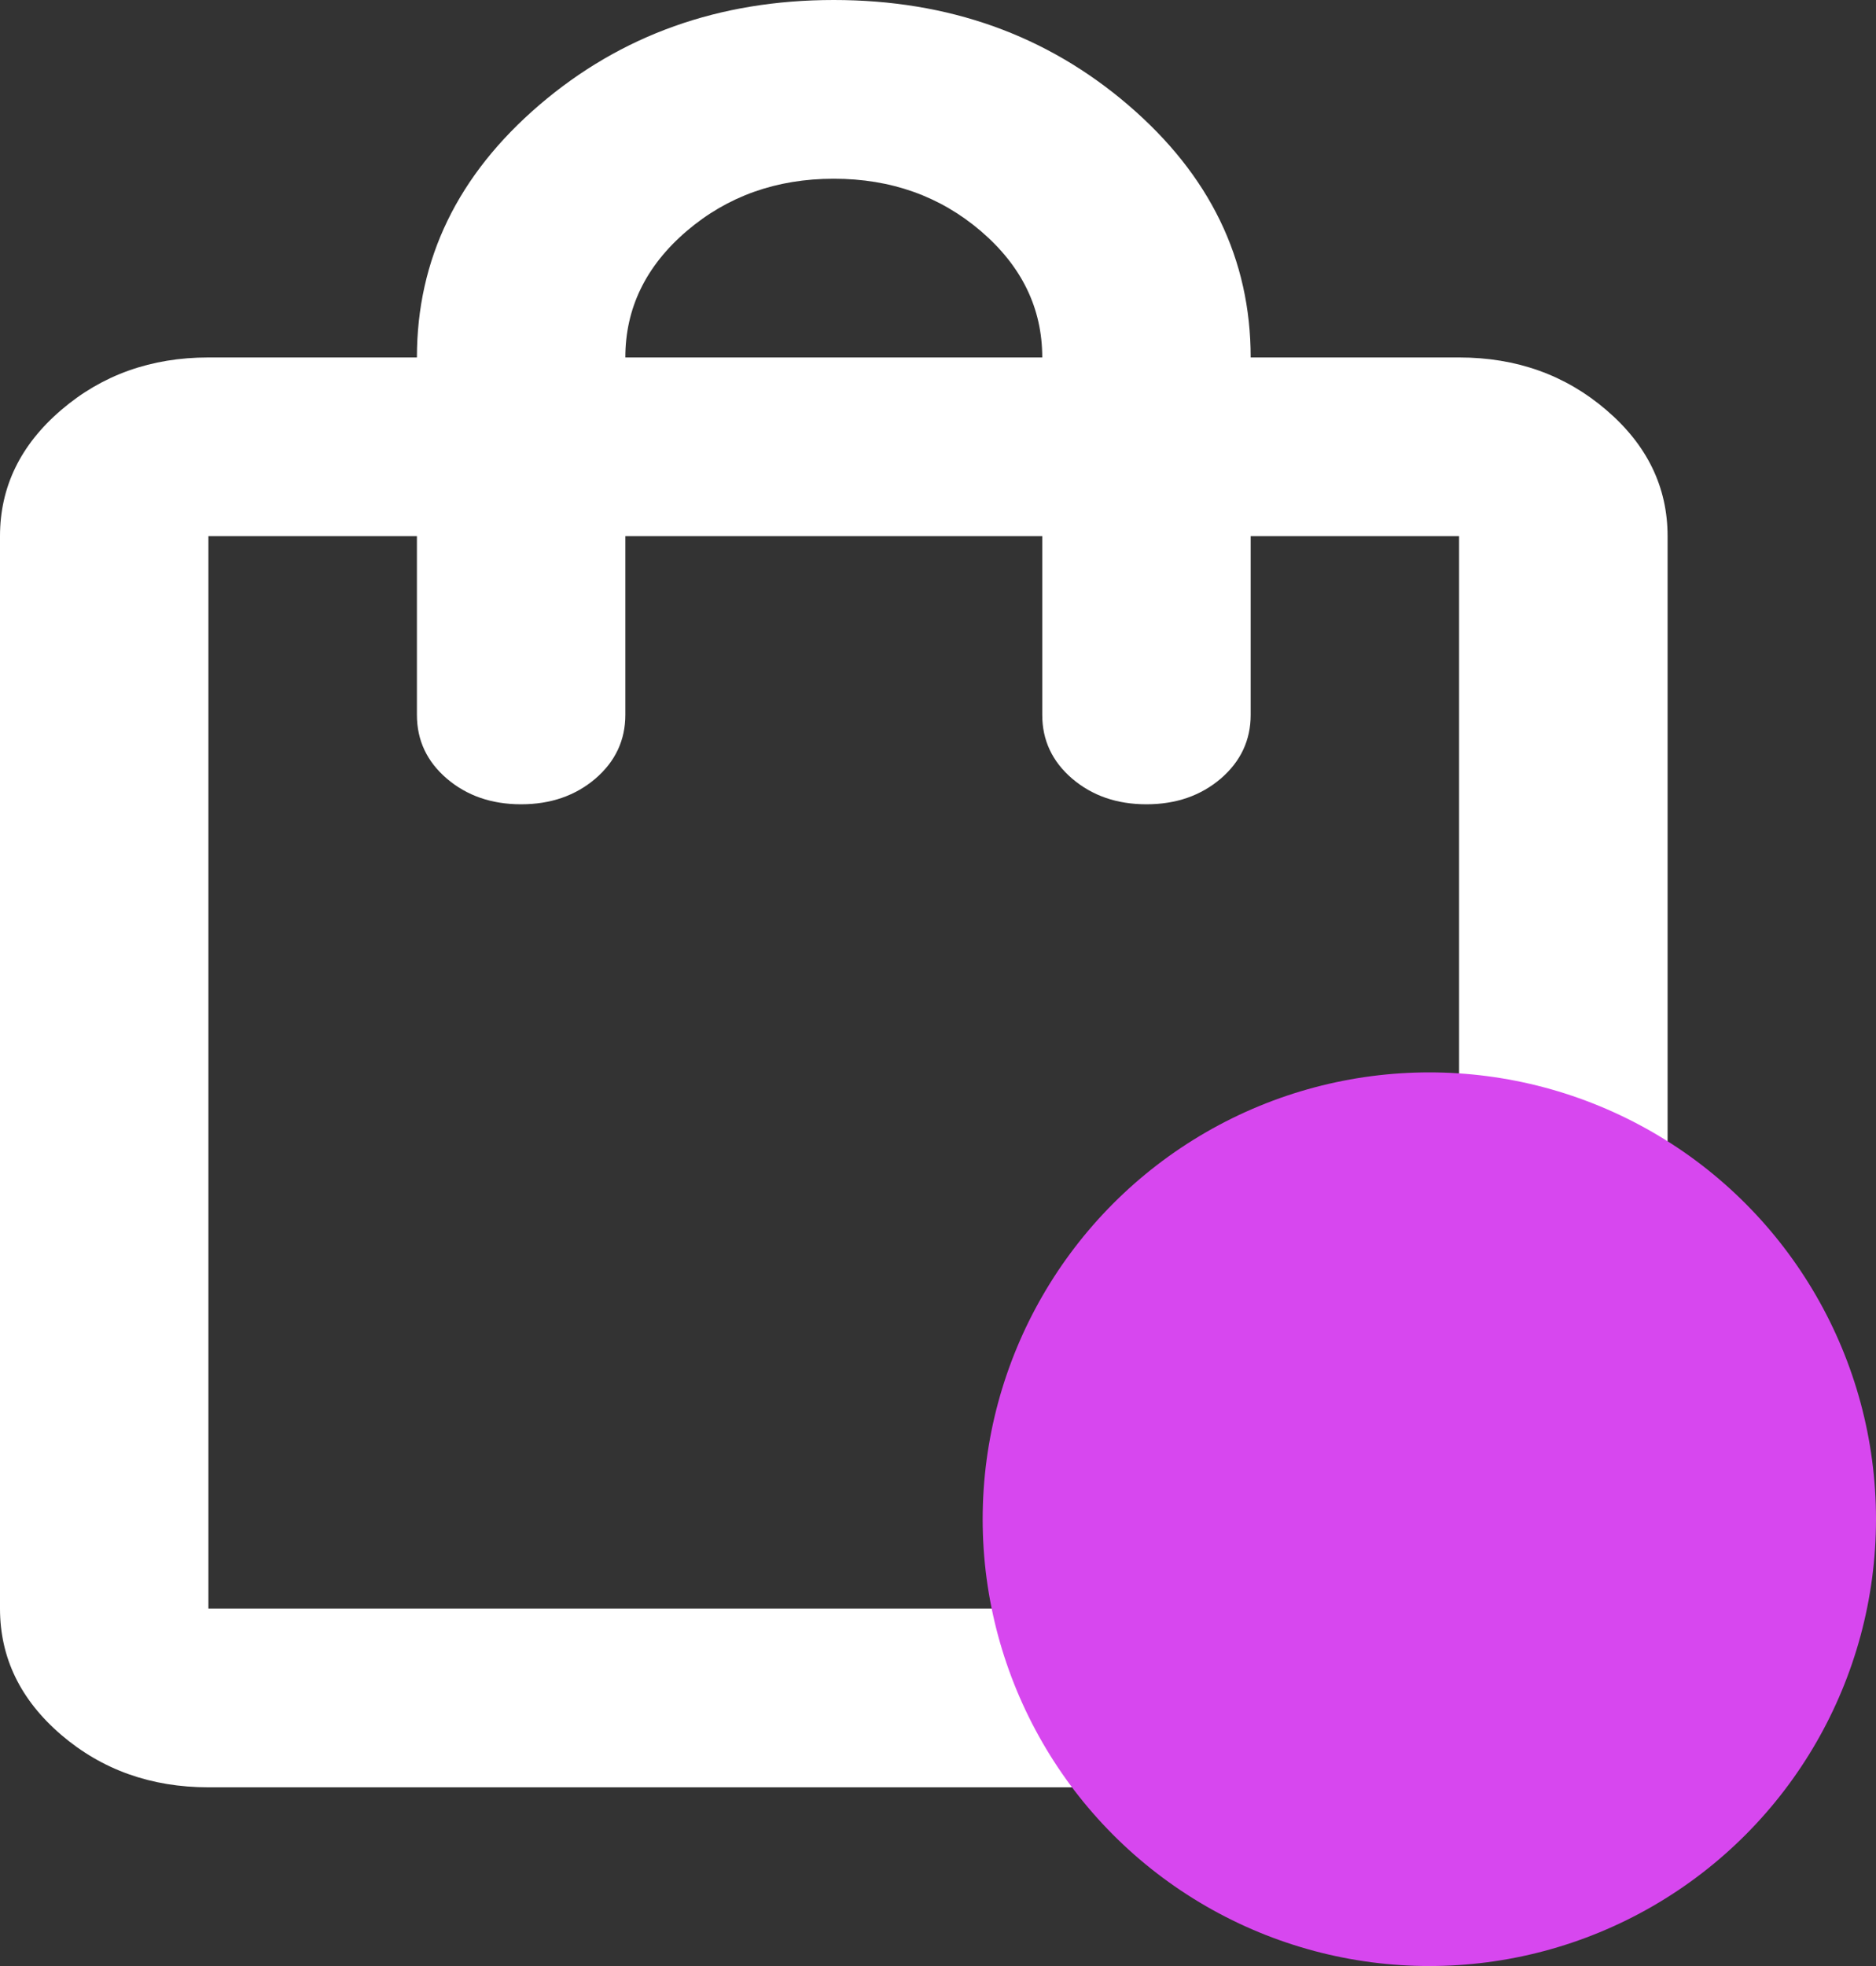 <svg width="21" height="22" viewBox="0 0 21 22" fill="none" xmlns="http://www.w3.org/2000/svg">
<rect x="0" y="0" width="21" height="22" fill="#333333" stroke="none"/>
<path d="M2.333 20C1.692 20 1.142 19.804 0.685 19.413C0.228 19.021 0 18.55 0 18V6C0 5.45 0.228 4.979 0.685 4.588C1.142 4.196 1.692 4 2.333 4H4.667C4.667 2.9 5.124 1.958 6.037 1.175C6.951 0.392 8.05 0 9.333 0C10.617 0 11.715 0.392 12.629 1.175C13.543 1.958 14 2.9 14 4H16.333C16.975 4 17.524 4.196 17.981 4.588C18.438 4.979 18.667 5.45 18.667 6V18C18.667 18.55 18.438 19.021 17.981 19.413C17.524 19.804 16.975 20 16.333 20H2.333ZM2.333 18H16.333V6H14V8C14 8.283 13.888 8.521 13.665 8.713C13.441 8.904 13.164 9 12.833 9C12.503 9 12.226 8.904 12.002 8.713C11.778 8.521 11.667 8.283 11.667 8V6H7V8C7 8.283 6.888 8.521 6.665 8.713C6.441 8.904 6.164 9 5.833 9C5.503 9 5.226 8.904 5.002 8.713C4.778 8.521 4.667 8.283 4.667 8V6H2.333V18ZM7 4H11.667C11.667 3.45 11.438 2.979 10.981 2.587C10.524 2.196 9.975 2 9.333 2C8.692 2 8.142 2.196 7.685 2.587C7.228 2.979 7 3.45 7 4Z" fill="white"/>
<circle cx="16" cy="17" r="5" fill="#D747EF"/>
</svg>
